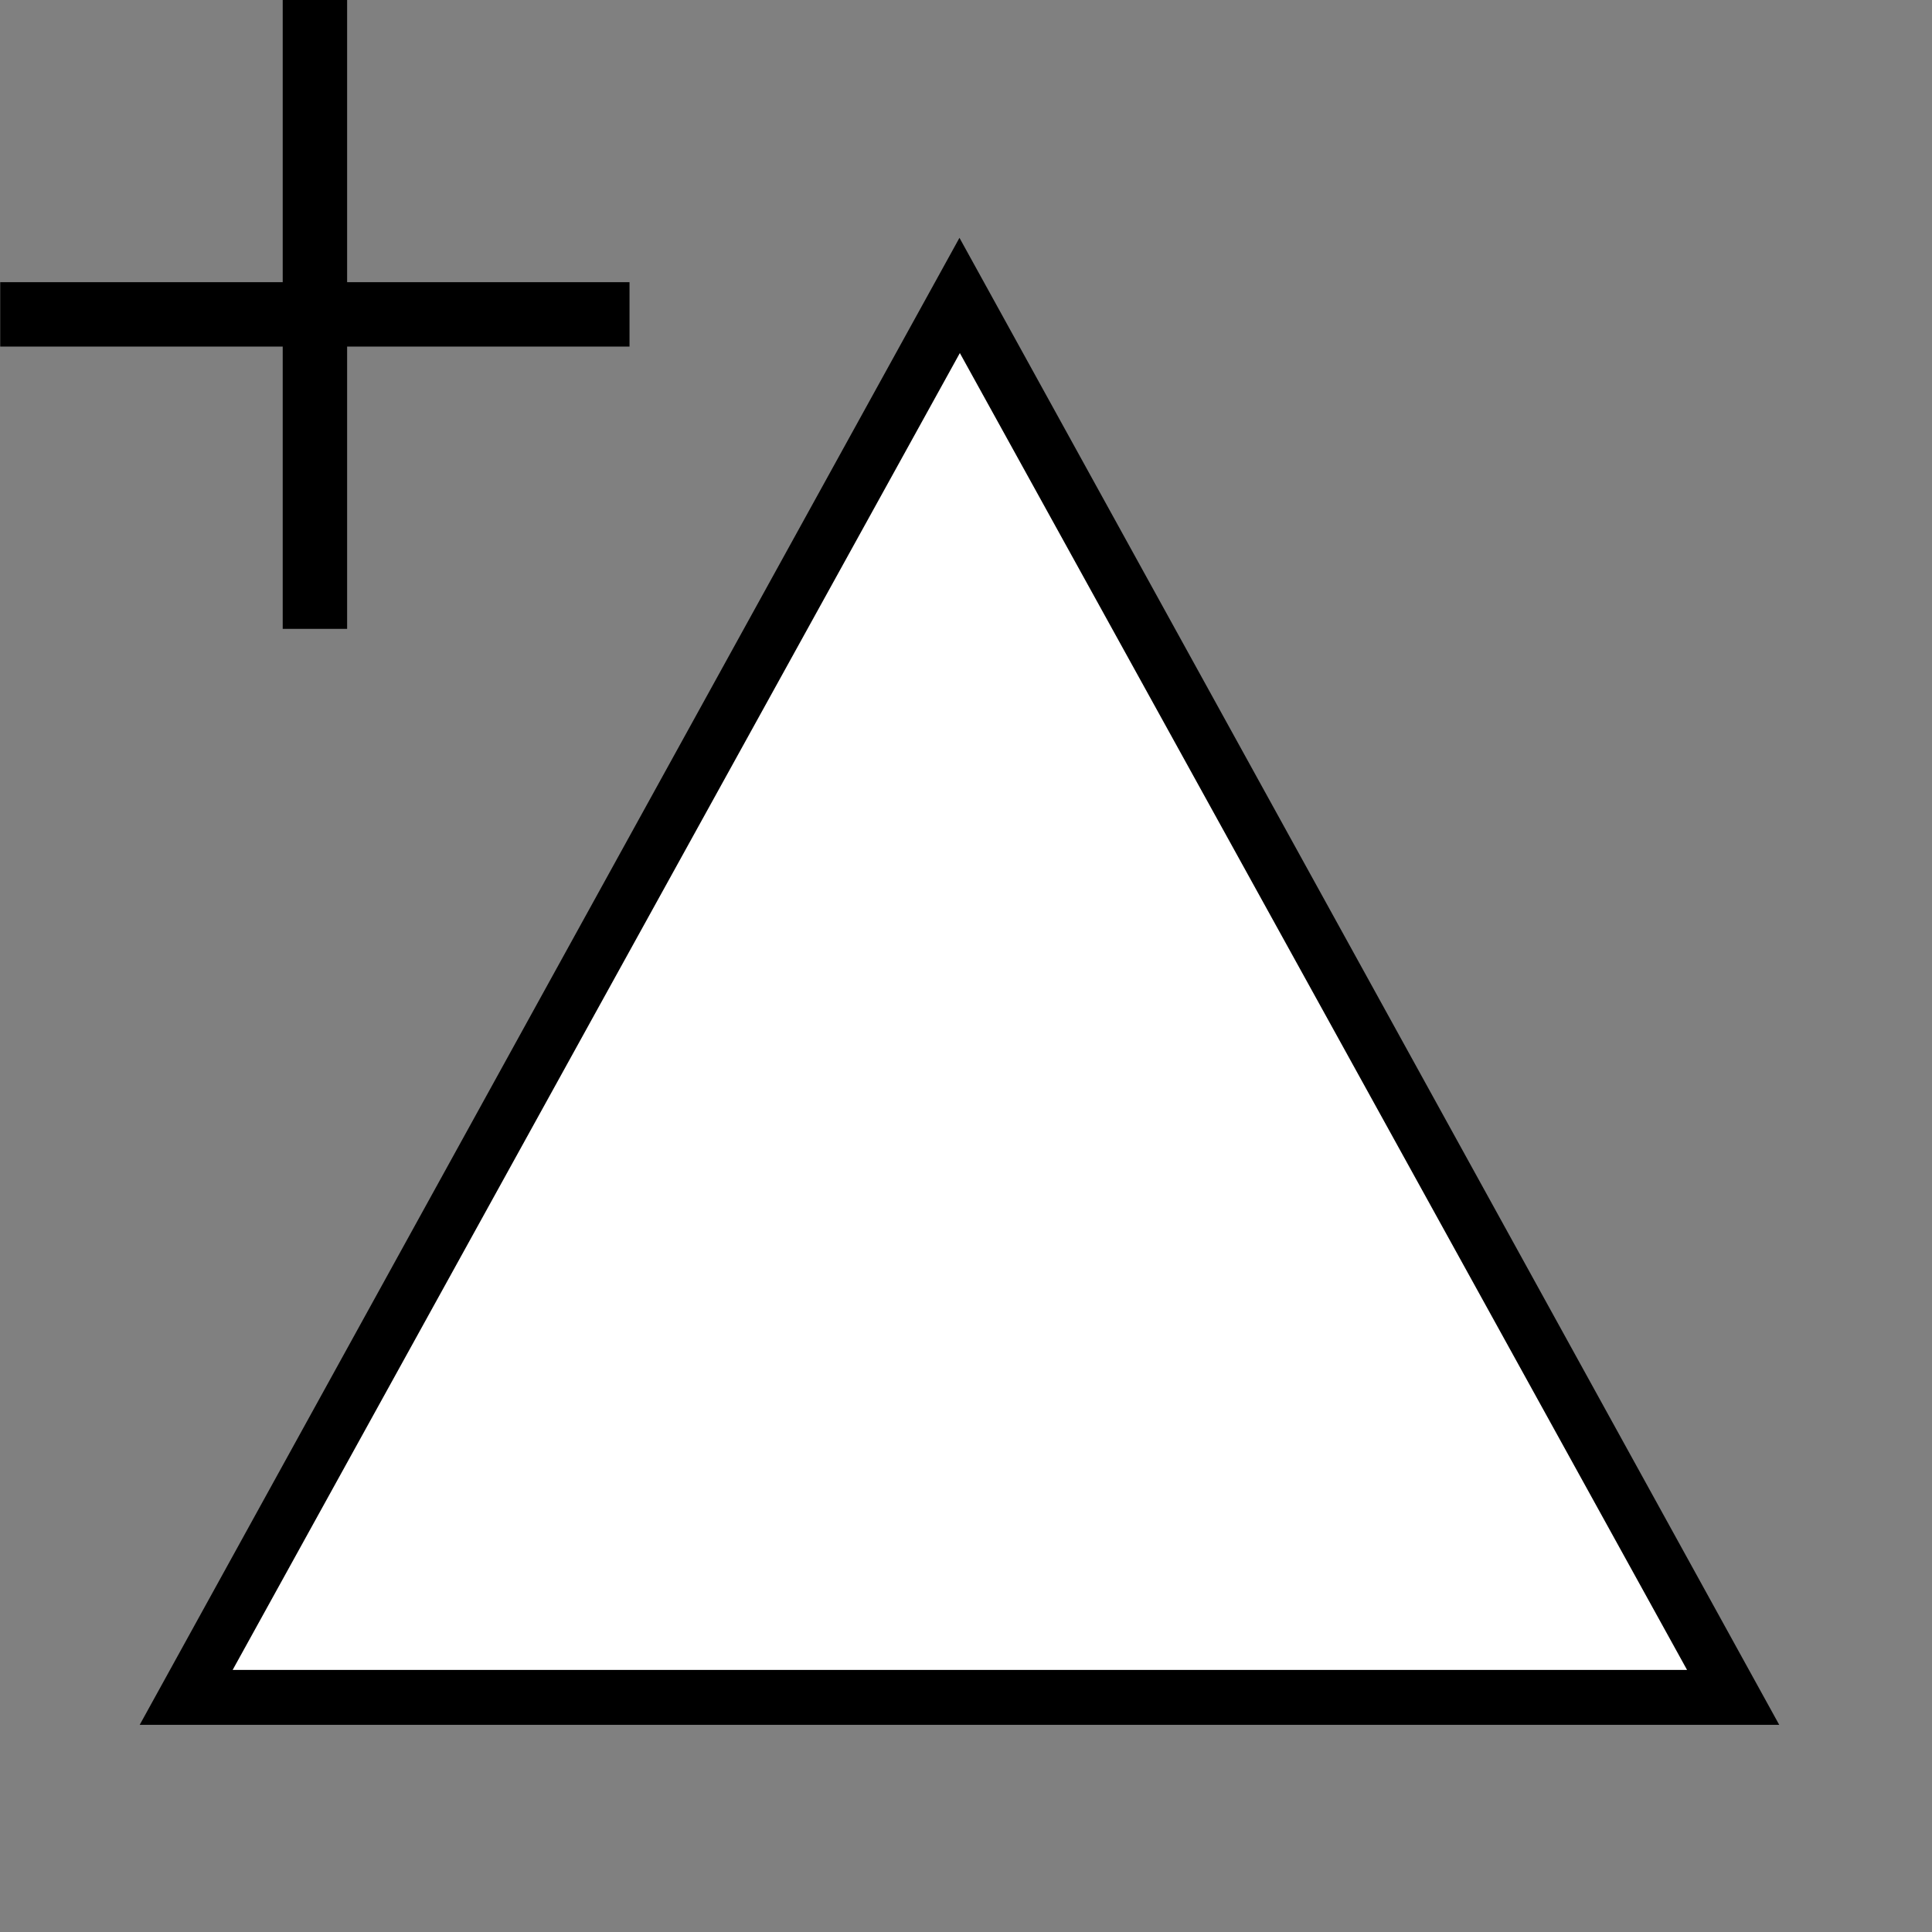 <?xml version="1.0" encoding="UTF-8" standalone="no"?>
<!-- Created with Inkscape (http://www.inkscape.org/) -->

<svg
   xmlns:dc="http://purl.org/dc/elements/1.1/"
   xmlns:cc="http://creativecommons.org/ns#"
   xmlns:rdf="http://www.w3.org/1999/02/22-rdf-syntax-ns#"
   xmlns:svg="http://www.w3.org/2000/svg"
   xmlns="http://www.w3.org/2000/svg"
   xmlns:sodipodi="http://sodipodi.sourceforge.net/DTD/sodipodi-0.dtd"
   xmlns:inkscape="http://www.inkscape.org/namespaces/inkscape"
   width="18"
   height="18"
   id="svg3789"
   version="1.1"
   inkscape:version="0.48.3.1 r9886"
   sodipodi:docname="triangle.svg"
   inkscape:export-filename="/home/ssg21/Desktop/22x22/save.png"
   inkscape:export-xdpi="90"
   inkscape:export-ydpi="90">
  <rect width="100%" height="100%" fill="#808080" stroke="none"/>
  <defs
     id="defs3791" />
  <sodipodi:namedview
     id="base"
     pagecolor="#ffffff"
     bordercolor="#666666"
     borderopacity="1.0"
     inkscape:pageopacity="0.0"
     inkscape:pageshadow="2"
     inkscape:zoom="29.555556"
     inkscape:cx="9"
     inkscape:cy="10.353383"
     inkscape:document-units="px"
     inkscape:current-layer="layer1"
     showgrid="false"
     inkscape:window-width="1366"
     inkscape:window-height="718"
     inkscape:window-x="0"
     inkscape:window-y="0"
     inkscape:window-maximized="1"
     showguides="true"
     inkscape:guide-bbox="true" />
  <g
     inkscape:label="Layer 1"
     inkscape:groupmode="layer"
     id="layer1"
     transform="translate(0,-1034.362)">
    <path
       sodipodi:type="star"
       style="fill:#000000;fill-opacity:1;stroke:#009f00;stroke-width:0;stroke-linejoin:miter;stroke-miterlimit:4.1;stroke-opacity:0.039;stroke-dasharray:none;stroke-dashoffset:0"
       id="path3006"
       sodipodi:sides="3"
       sodipodi:cx="5.2490129"
       sodipodi:cy="5.0305929"
       sodipodi:r1="10.160602"
       sodipodi:r2="5.0803013"
       sodipodi:arg1="0.52359878"
       sodipodi:arg2="1.5707963"
       inkscape:flatsided="false"
       inkscape:rounded="0"
       inkscape:randomized="0"
       d="m 14.048,10.111 -8.799,0 -8.799,0 L 0.849,2.49 5.249,-5.13 9.649,2.49 z"
       transform="matrix(0.868,0,0,0.909,4.383,1041.241)"
       inkscape:transform-center-y="-2.3081436" />
    <path
       inkscape:transform-center-y="-2.04583"
       transform="matrix(0.77,0,0,0.805,4.901,1041.781)"
       d="m 14.048,10.111 -8.799,0 -8.799,0 L 0.849,2.49 5.249,-5.13 9.649,2.49 z"
       inkscape:randomized="0"
       inkscape:rounded="0"
       inkscape:flatsided="false"
       sodipodi:arg2="1.5707963"
       sodipodi:arg1="0.52359878"
       sodipodi:r2="5.0803013"
       sodipodi:r1="10.160602"
       sodipodi:cy="5.0305929"
       sodipodi:cx="5.2490129"
       sodipodi:sides="3"
       id="path3008"
       style="fill:#ffffff;fill-opacity:1;stroke:#009f00;stroke-width:0;stroke-linejoin:miter;stroke-miterlimit:4.1;stroke-opacity:0.039;stroke-dasharray:none;stroke-dashoffset:0"
       sodipodi:type="star" />
    <g
       transform="translate(-0.013,1.979)"
       id="g3793">
      <g
         transform="translate(0,0.028)"
         id="g3789">
        <path
           style="fill:none;stroke:#000000;stroke-width:0.6;stroke-linecap:butt;stroke-linejoin:miter;stroke-miterlimit:4;stroke-opacity:1;stroke-dasharray:none"
           d="m 2.947,1032.352 0,5.862"
           id="path2992"
           inkscape:connector-curvature="0" />
        <path
           inkscape:connector-curvature="0"
           id="path3762"
           d="m 5.878,1035.284 -5.863,0"
           style="fill:none;stroke:#000000;stroke-width:0.6;stroke-linecap:butt;stroke-linejoin:miter;stroke-miterlimit:4;stroke-opacity:1;stroke-dasharray:none" />
      </g>
    </g>
  </g>
</svg>
